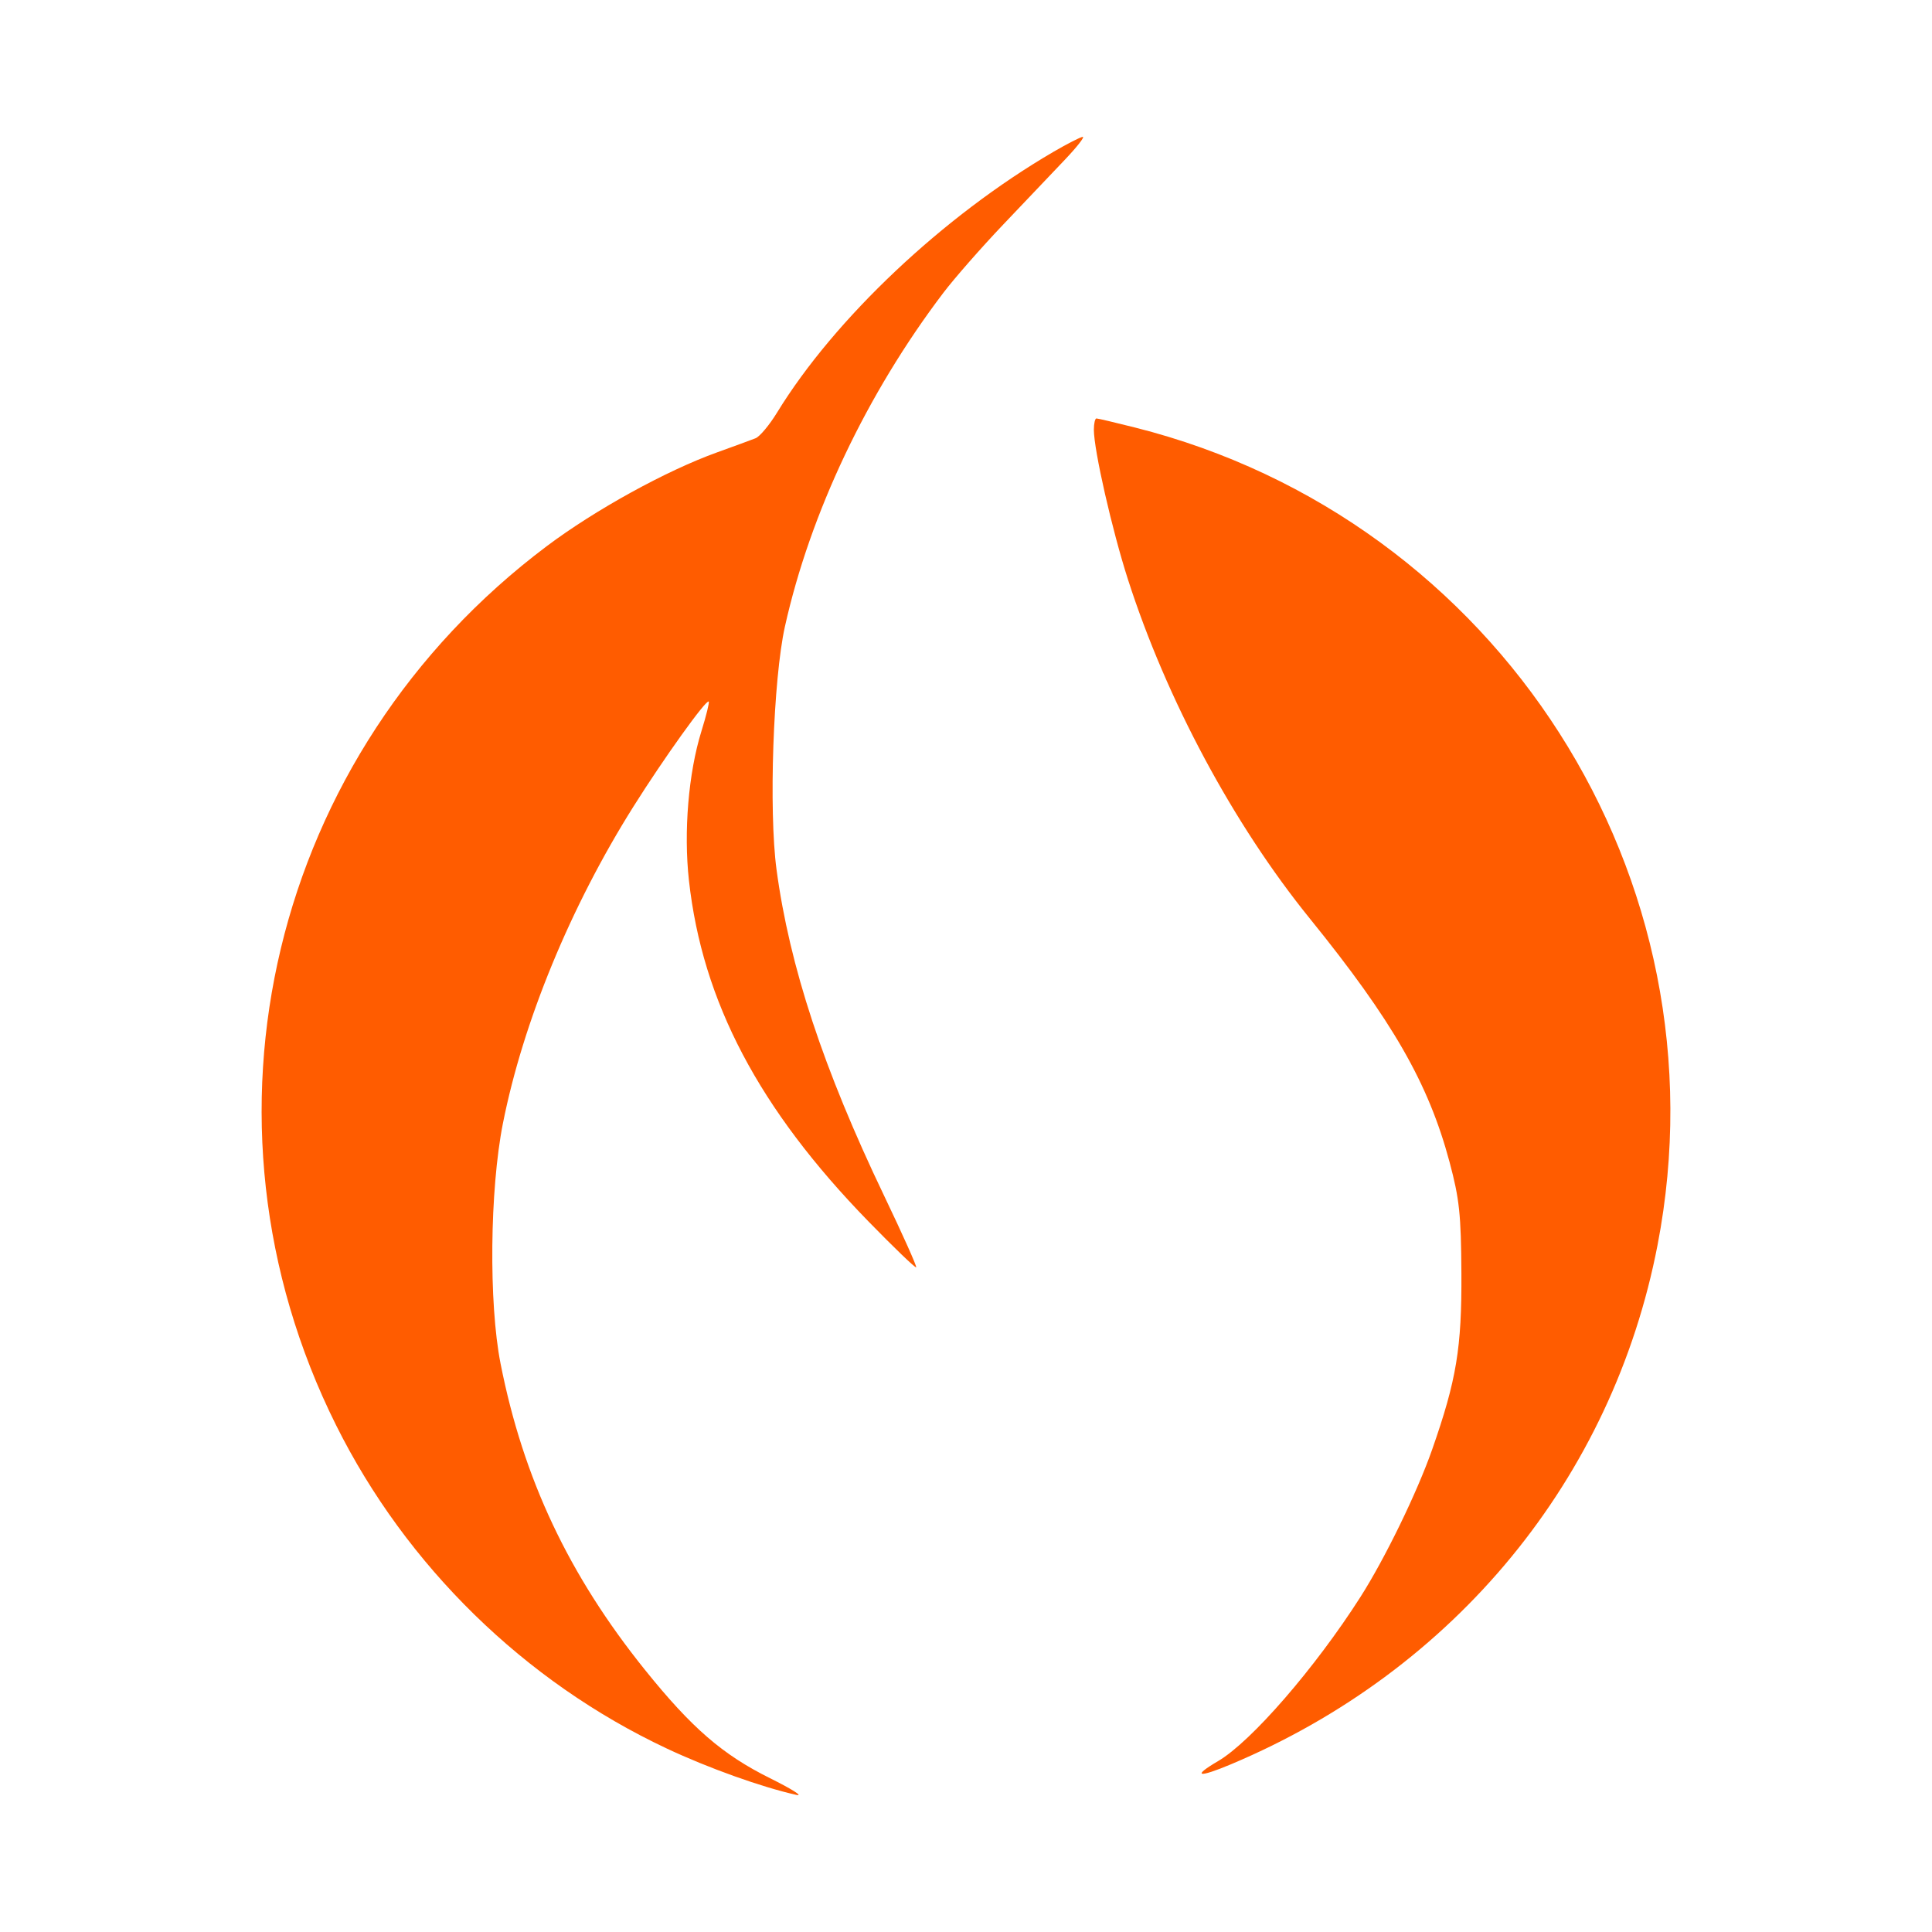 <svg width="180" height="180" viewBox="0 0 180 180" fill="none" xmlns="http://www.w3.org/2000/svg">
<rect width="180" height="180" fill="white"/>
<path fill-rule="evenodd" clip-rule="evenodd" d="M98.143 14.148C87.897 20.121 77.756 29.688 72.4 38.433C71.688 39.597 70.786 40.675 70.397 40.83C70.008 40.984 68.396 41.576 66.816 42.144C62.086 43.844 55.459 47.492 50.946 50.881C25.265 70.166 17.092 104.263 31.313 132.785C37.857 145.909 48.858 156.666 62.109 162.899C65.995 164.726 70.928 166.492 74.205 167.229C74.882 167.381 73.774 166.68 71.742 165.672C67.313 163.474 64.439 160.984 60.093 155.581C52.988 146.748 48.748 137.754 46.635 127.038C45.526 121.414 45.63 110.844 46.855 104.666C48.734 95.195 53.157 84.458 59.019 75.142C61.866 70.618 65.799 65.131 66.03 65.362C66.105 65.437 65.8 66.677 65.352 68.118C64.142 72.006 63.683 77.488 64.188 82.038C65.439 93.32 70.708 103.325 80.915 113.801C83.281 116.229 85.28 118.152 85.358 118.074C85.436 117.997 84.091 114.994 82.37 111.402C76.717 99.606 73.555 90.017 72.347 81.011C71.613 75.539 72.037 63.281 73.129 58.374C75.486 47.794 80.767 36.669 87.885 27.287C88.913 25.932 91.424 23.069 93.465 20.924C95.507 18.779 98.098 16.055 99.223 14.869C100.349 13.684 101.091 12.731 100.873 12.751C100.655 12.771 99.426 13.4 98.143 14.148ZM101.913 40.036C101.913 41.933 103.605 49.368 105.083 53.969C108.683 65.173 114.911 76.787 122.032 85.578C129.743 95.098 133.09 100.93 135.051 108.262C135.972 111.709 136.124 113.137 136.155 118.623C136.193 125.589 135.699 128.57 133.433 135.043C132.032 139.044 129.036 145.203 126.744 148.795C122.53 155.399 116.575 162.265 113.492 164.074C111.018 165.526 111.606 165.67 114.697 164.37C135.572 155.591 150.234 137.739 154.431 115.993C161.029 81.803 139.659 48.372 105.745 39.831C103.901 39.366 102.285 38.986 102.153 38.986C102.021 38.986 101.913 39.459 101.913 40.036Z" fill="#FF5C00"/>
</svg>
